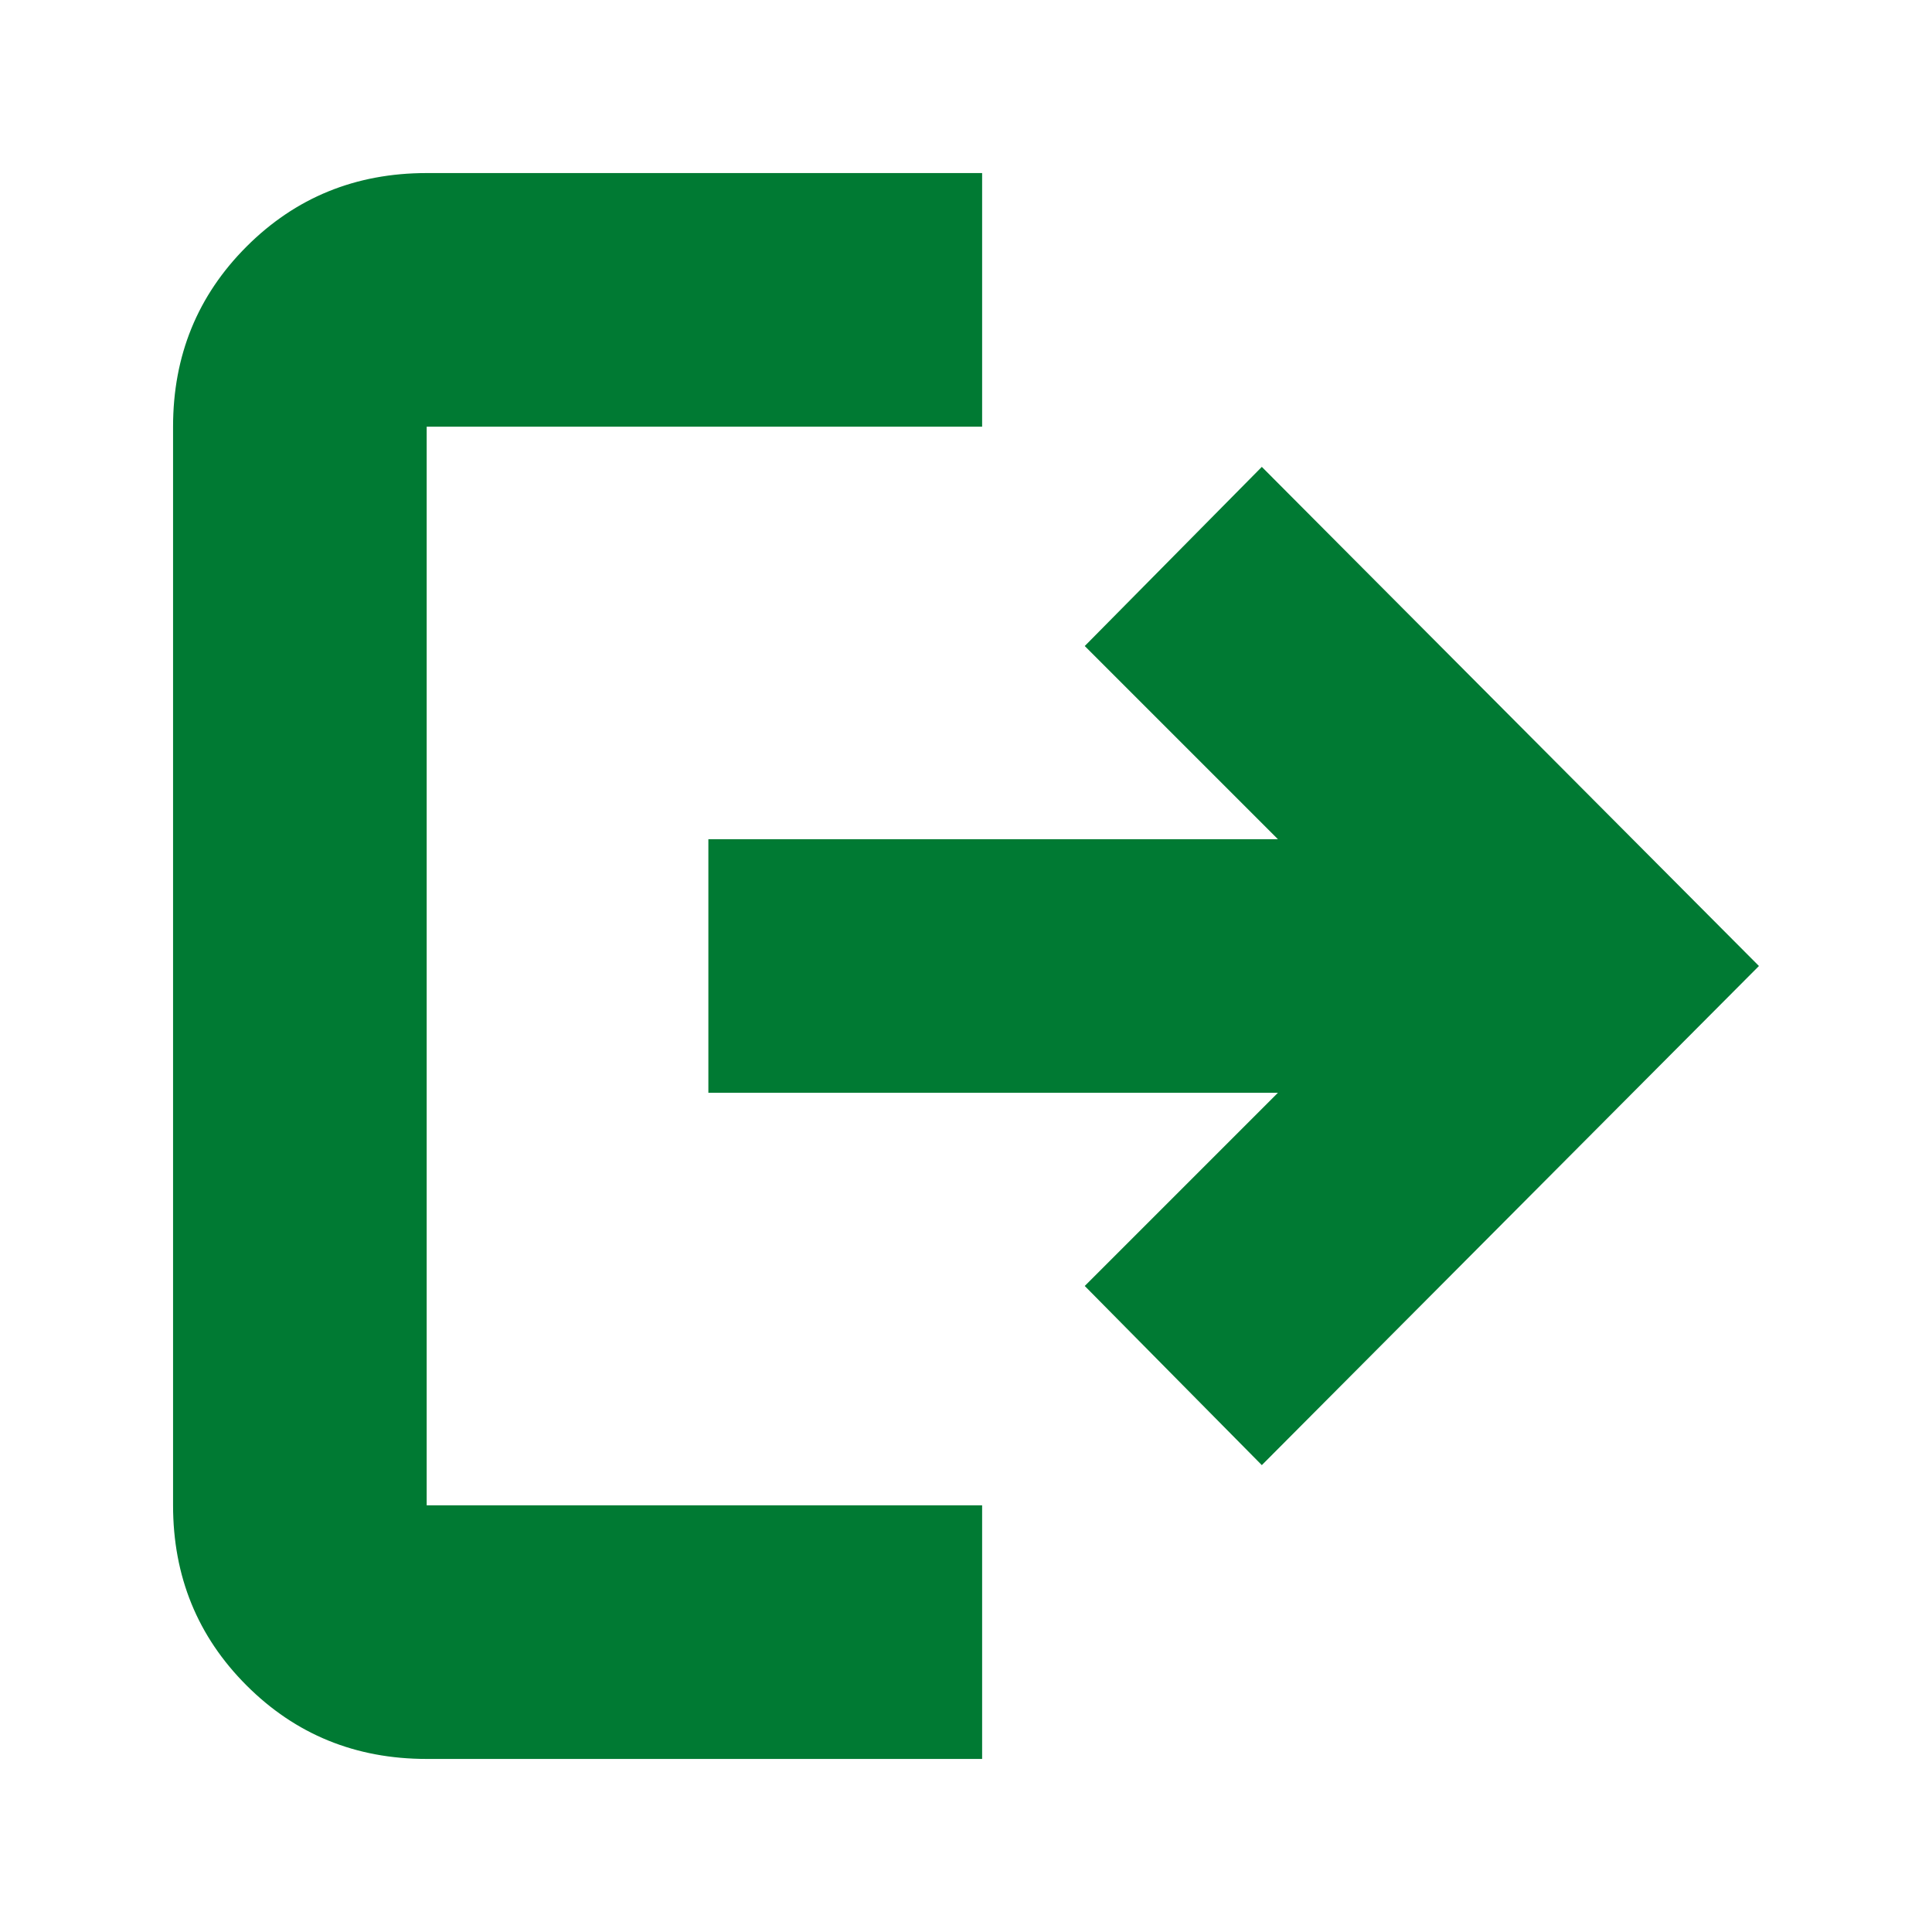 <svg width="26" height="26" viewBox="0 0 26 26" fill="none" xmlns="http://www.w3.org/2000/svg">
<path d="M5.742 23.671C4.785 23.671 3.977 23.341 3.318 22.682C2.659 22.023 2.329 21.215 2.329 20.258V5.742C2.329 4.785 2.659 3.977 3.318 3.318C3.977 2.659 4.785 2.329 5.742 2.329H13.217V5.742H5.742V20.258H13.217V23.671H5.742ZM16.981 19.717L14.598 17.306L17.198 14.706H9.533V11.294H17.198L14.598 8.694L16.981 6.283L23.671 13L16.981 19.717Z" fill="#007A33"/>
</svg>
